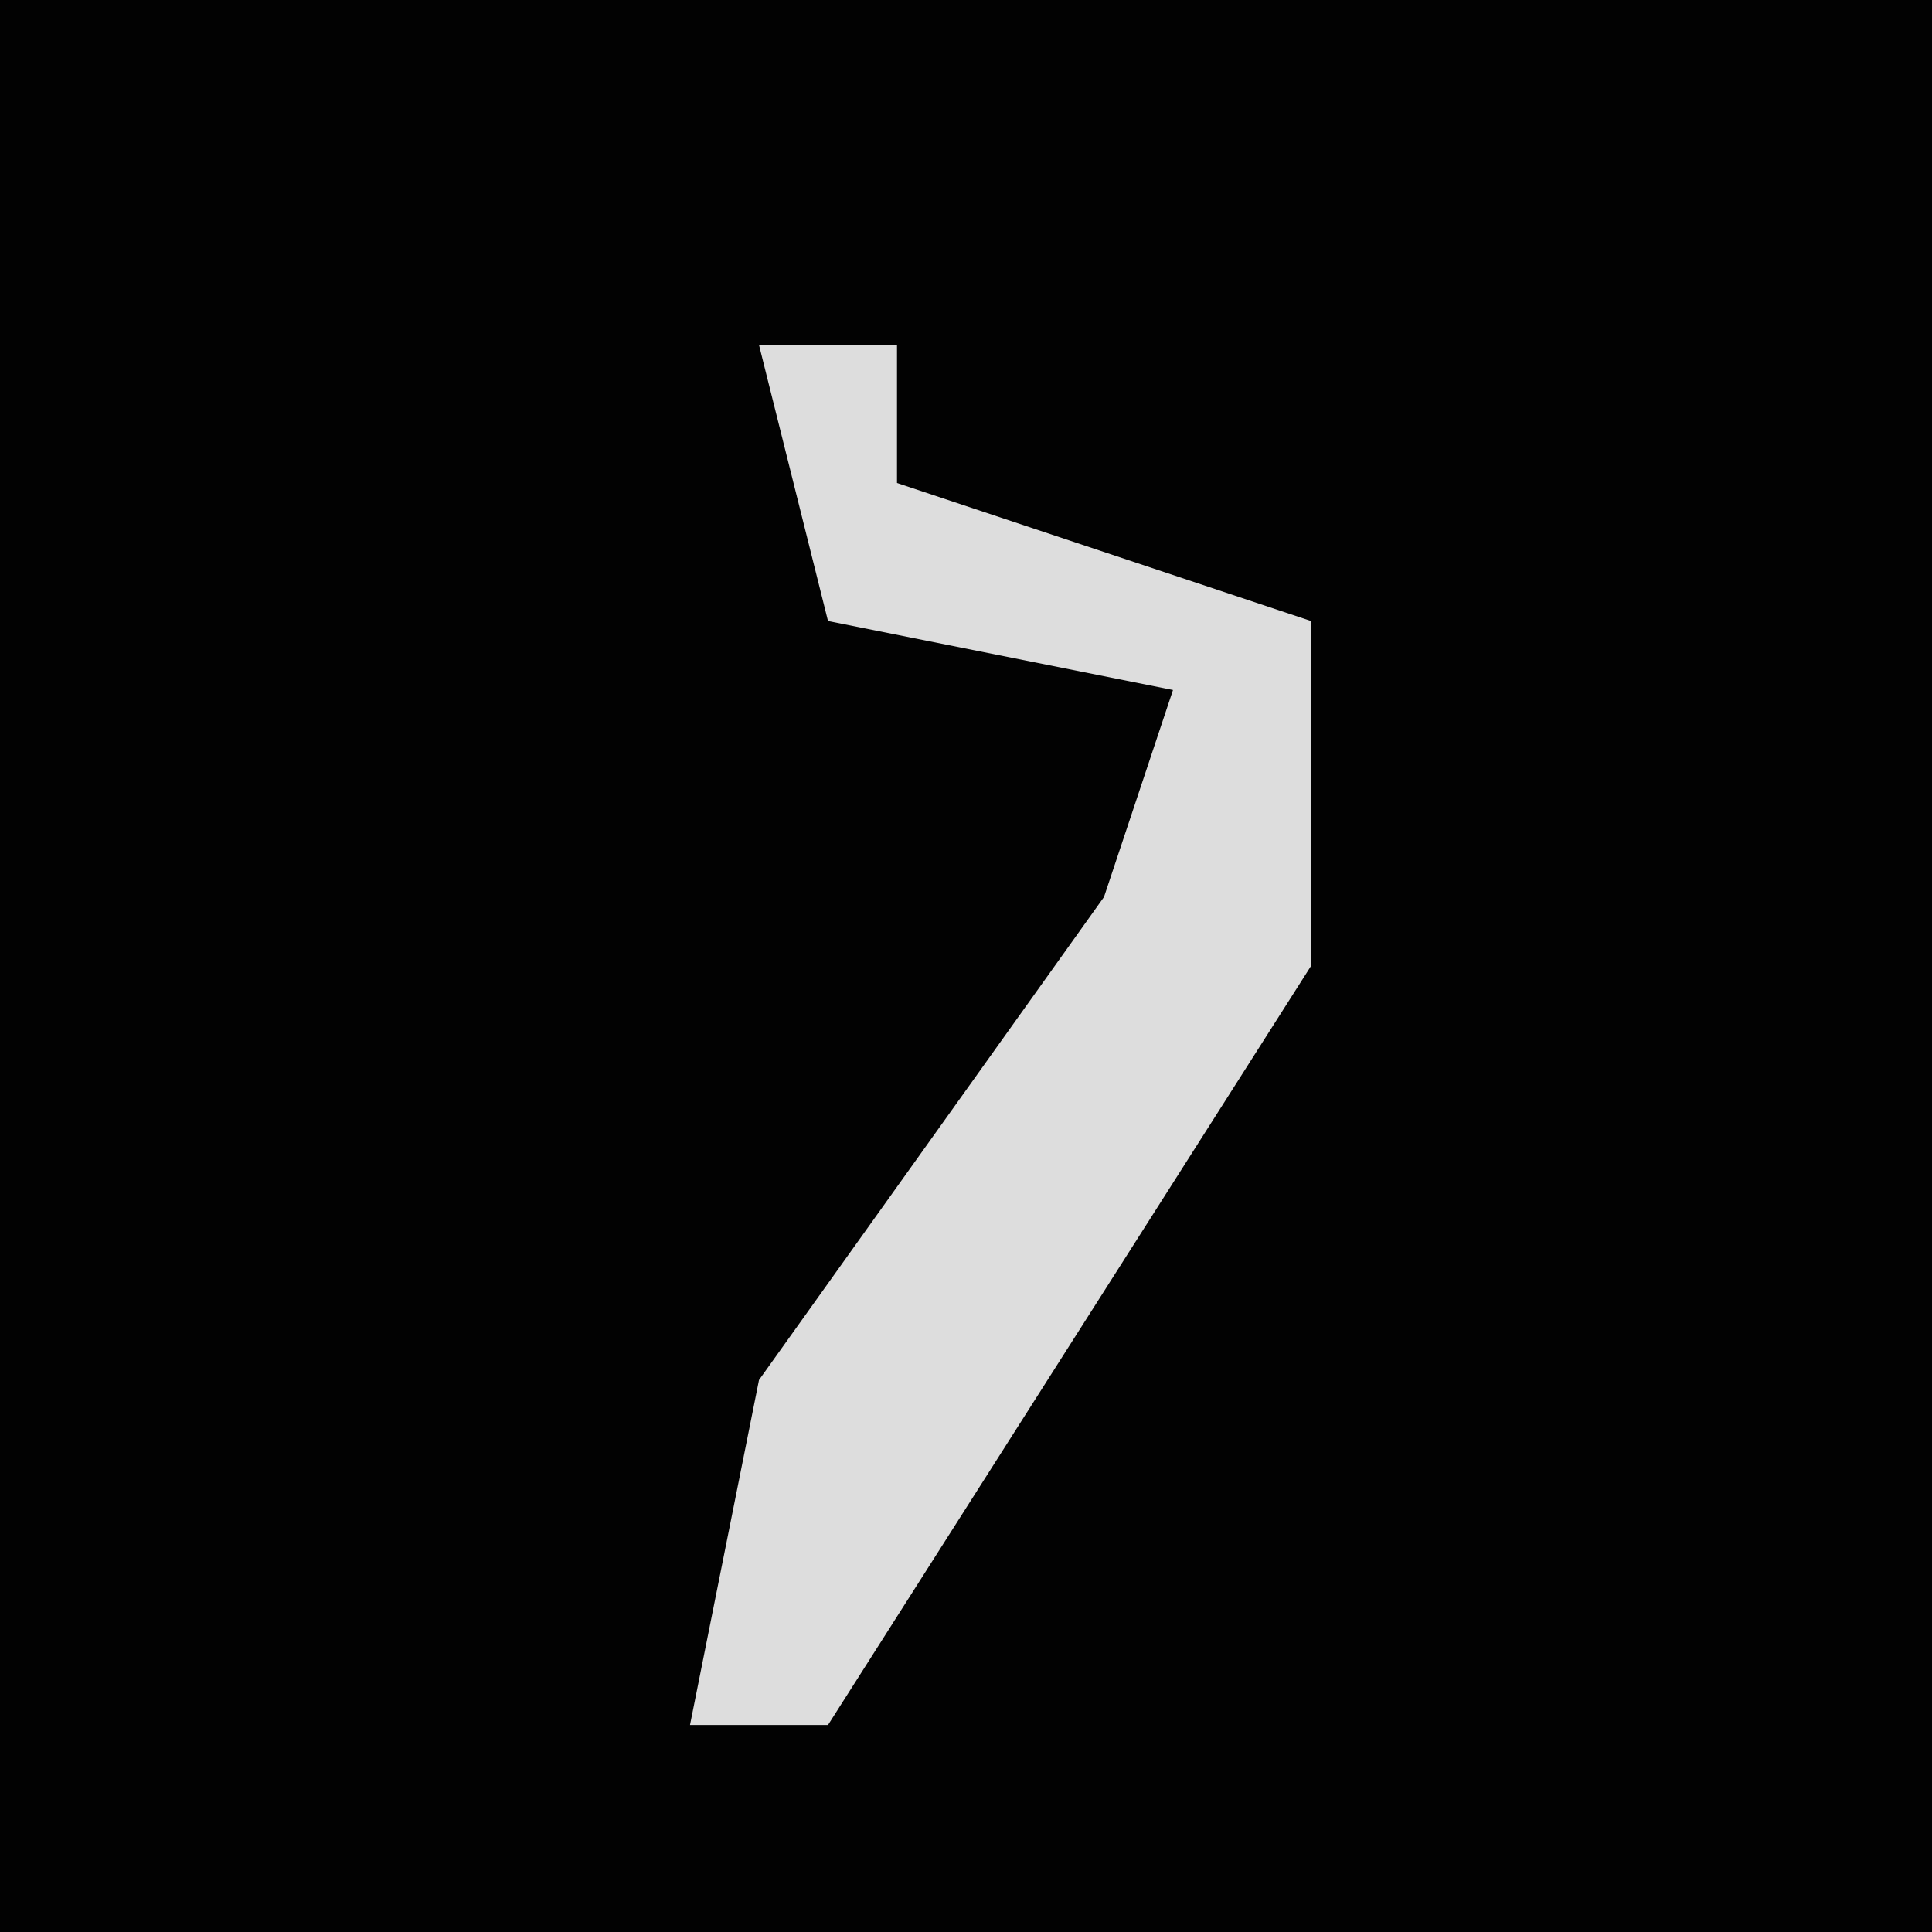<?xml version="1.0" encoding="UTF-8"?>
<svg version="1.1" xmlns="http://www.w3.org/2000/svg" width="28" height="28">
<path d="M0,0 L28,0 L28,28 L0,28 Z " fill="#020202" transform="translate(0,0)"/>
<path d="M0,0 L2,0 L2,2 L8,4 L8,9 L1,20 L-1,20 L0,15 L5,8 L6,5 L1,4 Z " fill="#DDDDDD" transform="translate(11,5)"/>
</svg>

